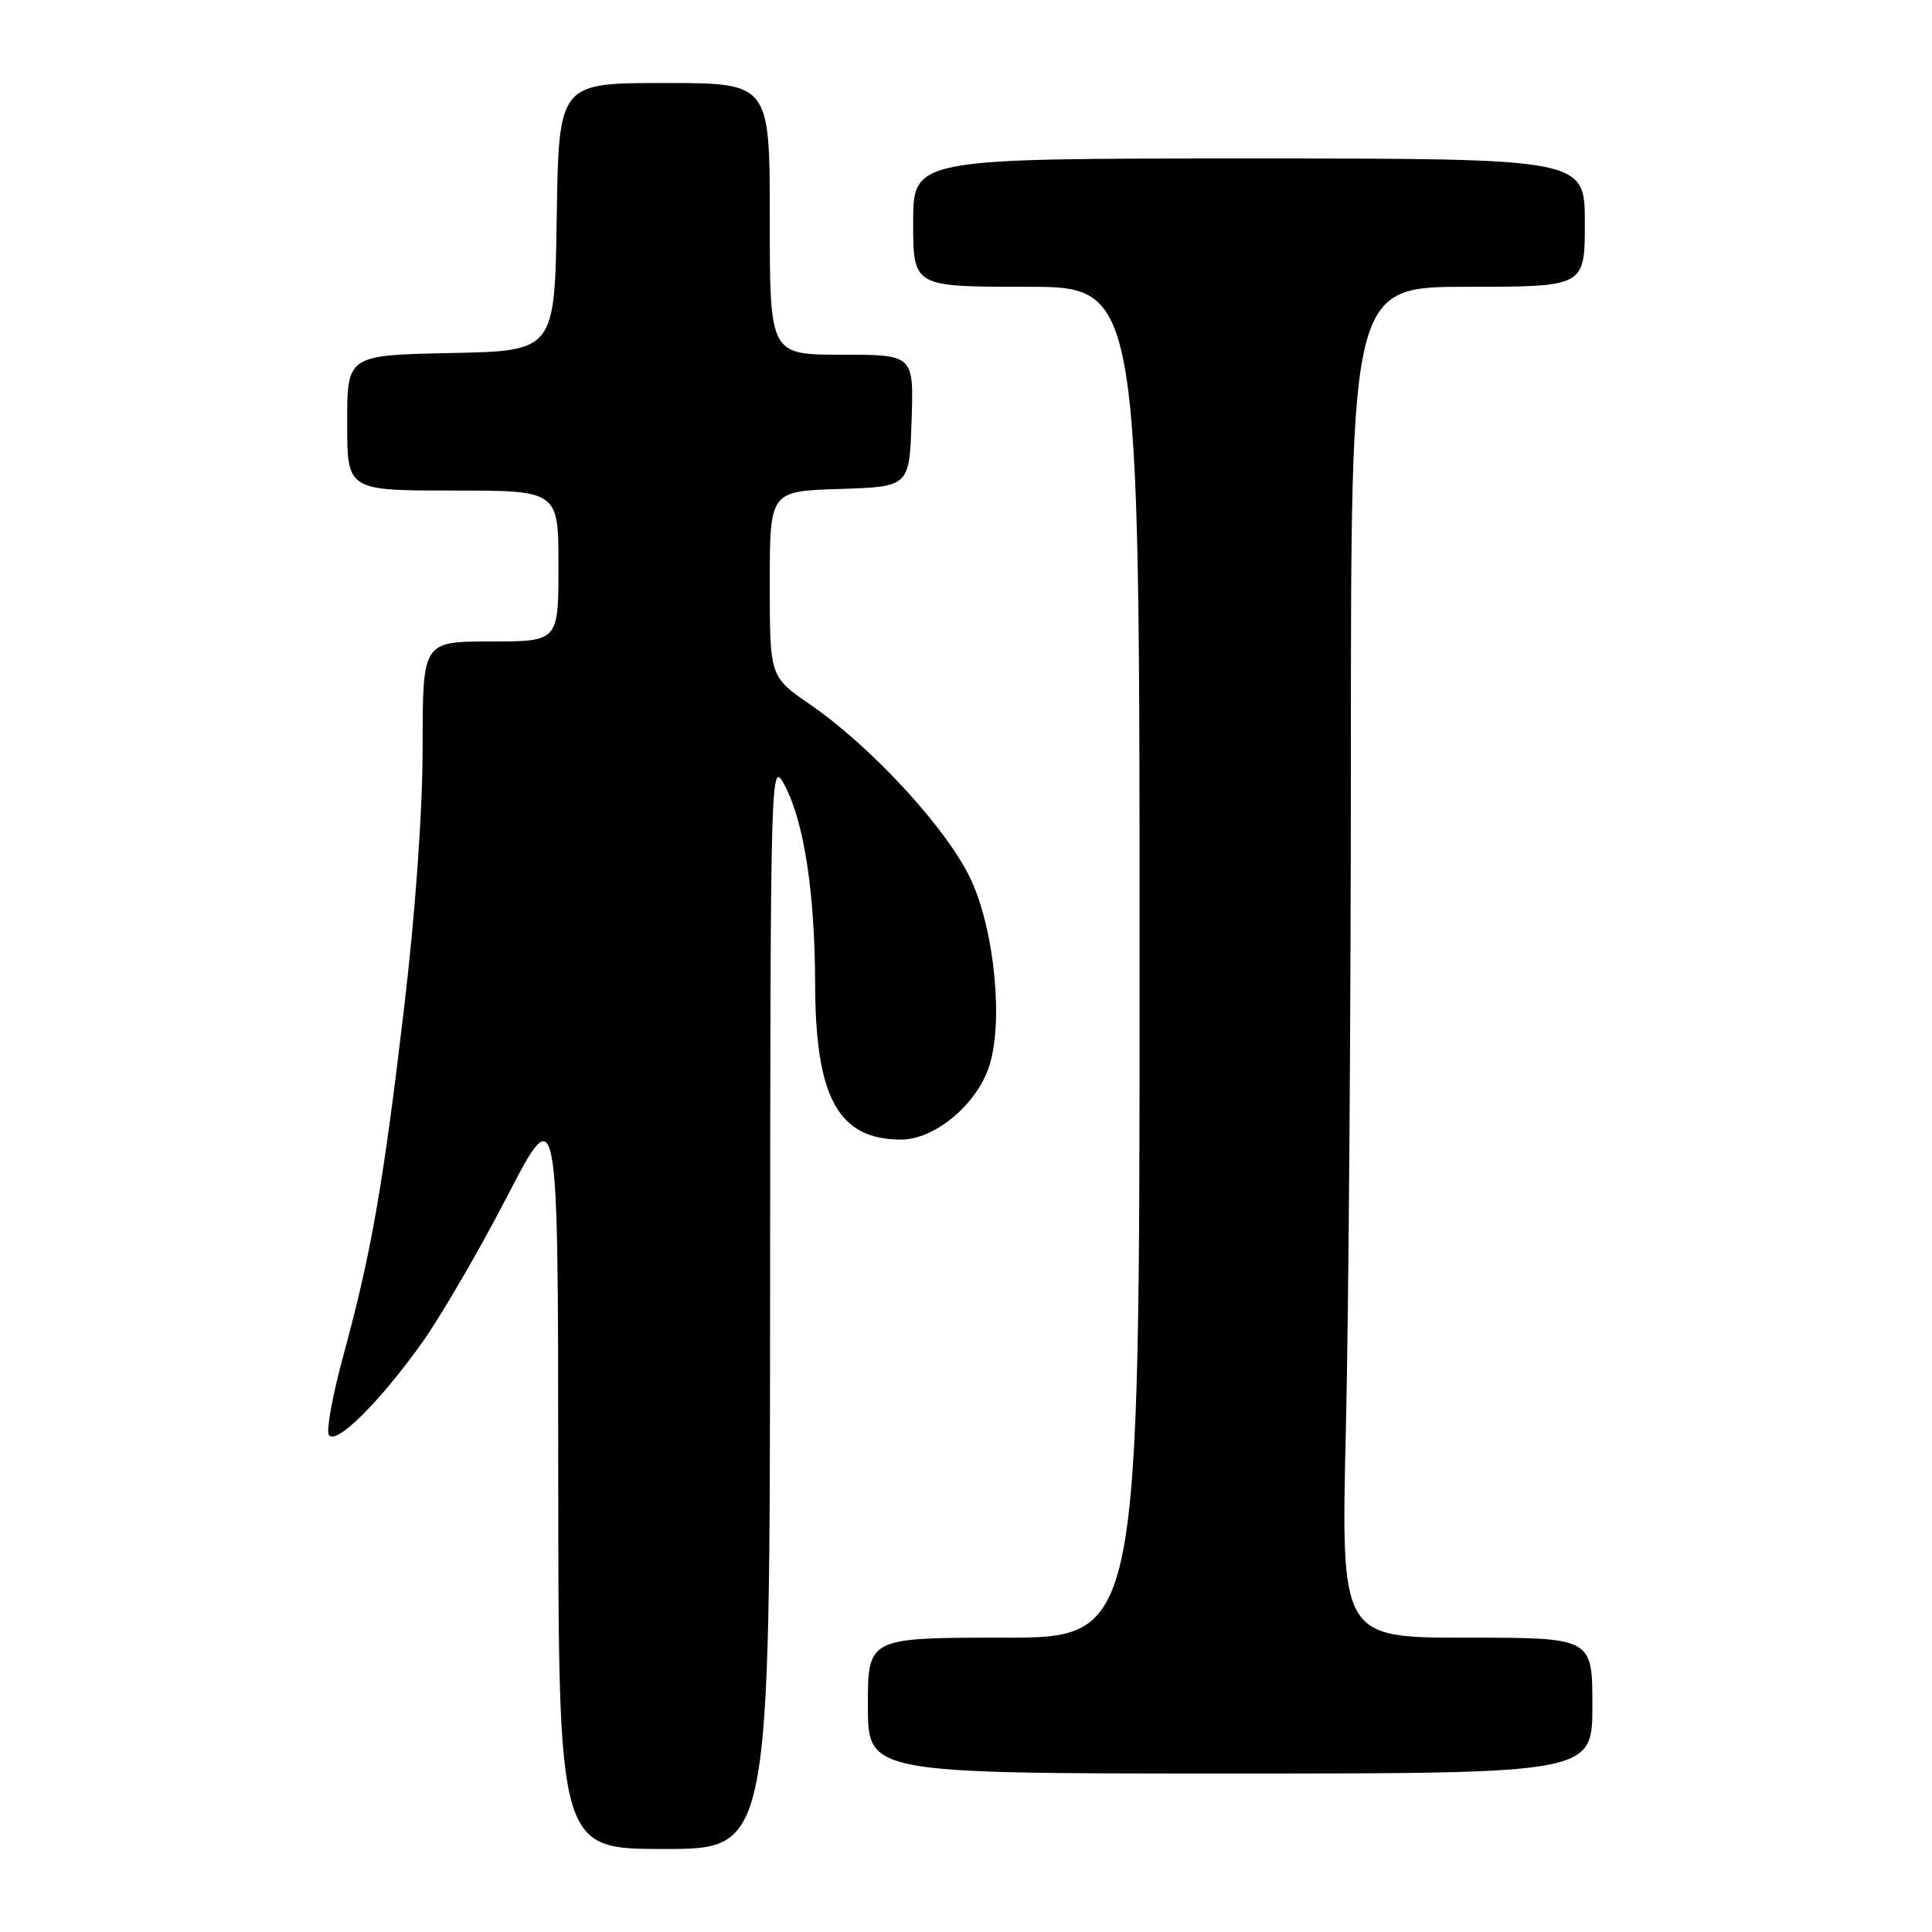 <?xml version="1.0" encoding="UTF-8" standalone="no"?>
<!DOCTYPE svg PUBLIC "-//W3C//DTD SVG 1.1//EN" "http://www.w3.org/Graphics/SVG/1.1/DTD/svg11.dtd" >
<svg xmlns="http://www.w3.org/2000/svg" xmlns:xlink="http://www.w3.org/1999/xlink" version="1.1" viewBox="0 0 256 256">
 <g >
 <path fill="currentColor"
d=" M 102.04 172.75 C 102.09 100.99 102.10 100.52 104.00 104.12 C 106.55 108.95 107.98 118.32 108.01 130.50 C 108.06 145.50 111.11 151.00 119.40 151.00 C 123.84 151.00 129.38 146.40 131.06 141.32 C 132.97 135.54 131.81 123.45 128.70 116.65 C 125.66 110.02 115.59 99.03 107.36 93.36 C 102.00 89.67 102.00 89.67 102.00 77.37 C 102.00 65.08 102.00 65.08 111.25 64.79 C 120.50 64.50 120.50 64.50 120.79 55.75 C 121.08 47.00 121.08 47.00 111.54 47.00 C 102.00 47.00 102.00 47.00 102.00 29.00 C 102.00 11.00 102.00 11.00 88.02 11.00 C 74.05 11.00 74.05 11.00 73.77 28.75 C 73.50 46.50 73.50 46.50 59.75 46.78 C 46.00 47.06 46.00 47.06 46.00 56.03 C 46.00 65.00 46.00 65.00 60.00 65.00 C 74.00 65.00 74.00 65.00 74.00 75.00 C 74.00 85.00 74.00 85.00 65.00 85.00 C 56.00 85.00 56.00 85.00 56.00 98.94 C 56.00 107.47 55.04 120.96 53.53 133.69 C 50.76 157.11 49.20 166.02 45.49 179.64 C 44.08 184.82 43.21 189.54 43.57 190.12 C 44.46 191.56 50.12 185.99 55.79 178.11 C 58.31 174.59 63.43 165.82 67.16 158.61 C 73.95 145.50 73.95 145.50 73.97 195.25 C 74.00 245.00 74.00 245.00 88.00 245.00 C 102.00 245.00 102.00 245.00 102.04 172.75 Z  M 211.00 226.00 C 211.00 217.00 211.00 217.00 194.34 217.00 C 177.68 217.00 177.68 217.00 178.34 189.25 C 178.70 173.99 179.00 133.71 179.00 99.75 C 179.00 38.00 179.00 38.00 194.50 38.00 C 210.00 38.00 210.00 38.00 210.00 29.50 C 210.00 21.00 210.00 21.00 165.50 21.00 C 121.00 21.00 121.00 21.00 121.00 29.50 C 121.00 38.00 121.00 38.00 136.00 38.00 C 151.00 38.00 151.00 38.00 151.00 127.50 C 151.00 217.00 151.00 217.00 133.00 217.00 C 115.00 217.00 115.00 217.00 115.00 226.00 C 115.00 235.00 115.00 235.00 163.00 235.00 C 211.00 235.00 211.00 235.00 211.00 226.00 Z "/>
</g>
</svg>